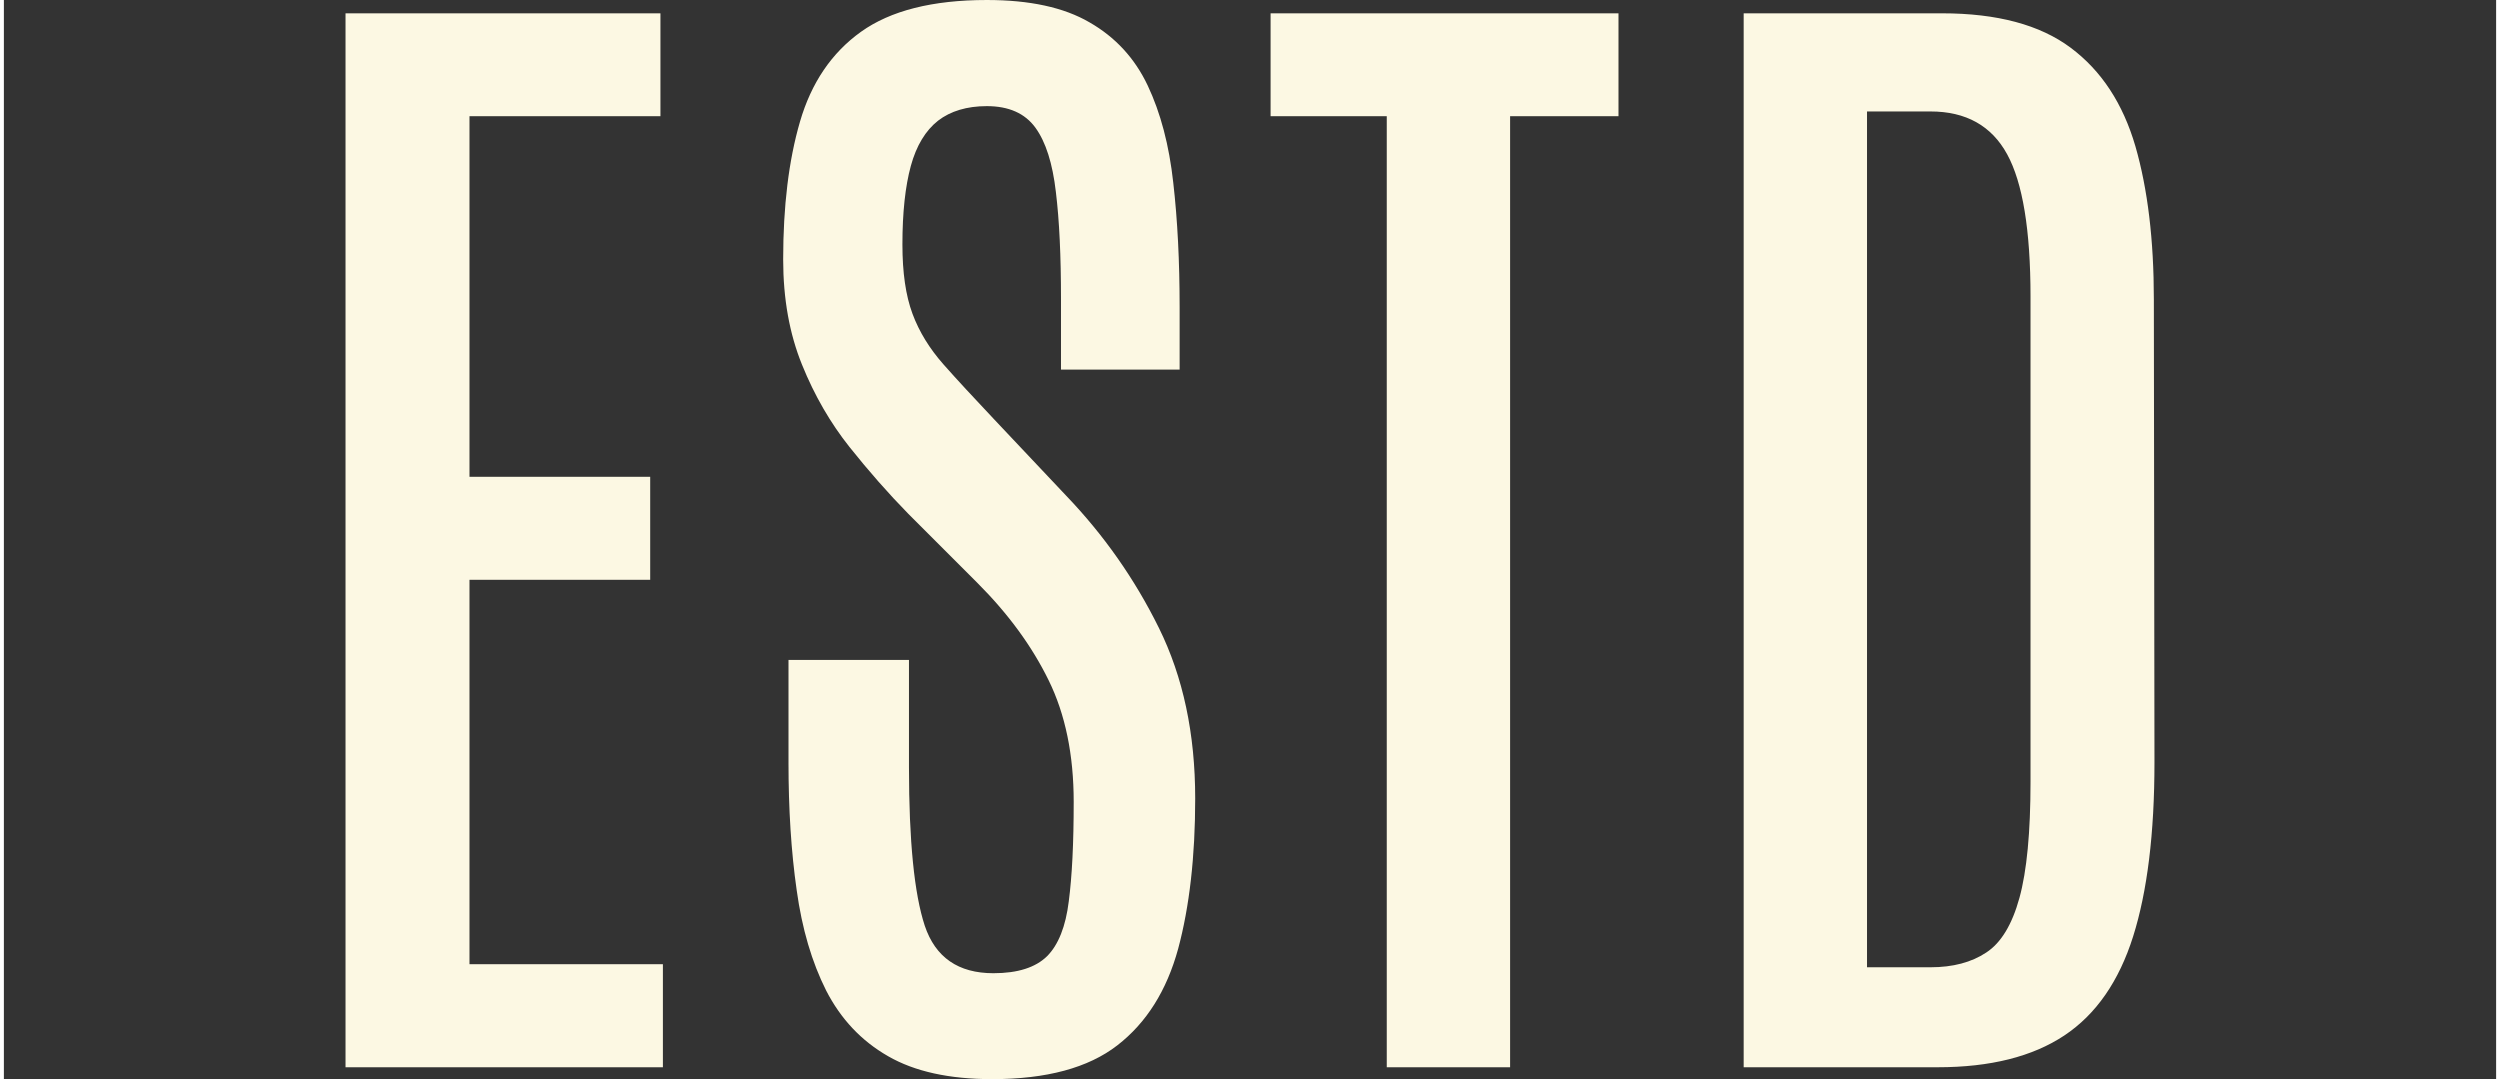 <svg xmlns="http://www.w3.org/2000/svg" xmlns:xlink="http://www.w3.org/1999/xlink" width="139px" height="60px" viewBox="0 0 121.64 52.67">
    <rect x="0" y="0" width="121.64" height="52.67" fill="#333333" stroke="none"/>
    <g transform="matrix(1 0 0 1 -58298.101 6452.83)" id="5c93cd0a-2513-4d41-bf02-70839c3c41b9">

</g>
<g id="d4194ad4-9857-4b94-9c9f-e3f62ffaaa50">
<g style="">
		<g id="434ed056-07a8-4bce-8389-66ba72e994ce">
<path style="stroke: rgb(193,193,193); stroke-width: 0; stroke-dasharray: none; stroke-linecap: butt; stroke-dashoffset: 0; stroke-linejoin: miter; stroke-miterlimit: 4; fill: rgb(252,248,227); fill-rule: nonzero; opacity: 1;" d="M16.675,52.09v-51.44h15.37v5.02h-9.32v17.6h8.82v5.03h-8.82v18.76h9.44v5.03zM48.235,52.67c-2.09,0 -3.78,-0.37 -5.08,-1.12c-1.31,-0.75 -2.31,-1.82 -3.02,-3.2c-0.7,-1.39 -1.18,-3.02 -1.44,-4.9c-0.27,-1.88 -0.4,-3.96 -0.4,-6.24v-5h5.88v5.24c0,3.6 0.26,6.18 0.77,7.73c0.52,1.55 1.64,2.32 3.35,2.32c1.19,0 2.06,-0.28 2.62,-0.83c0.55,-0.55 0.91,-1.45 1.06,-2.68c0.16,-1.23 0.24,-2.84 0.24,-4.85c0,-2.3 -0.41,-4.28 -1.22,-5.93c-0.81,-1.66 -1.97,-3.25 -3.49,-4.77l-3.36,-3.36c-0.97,-0.99 -1.93,-2.08 -2.87,-3.26c-0.93,-1.17 -1.71,-2.51 -2.32,-4.02c-0.61,-1.5 -0.92,-3.21 -0.92,-5.14c0,-2.59 0.27,-4.83 0.82,-6.72c0.55,-1.89 1.54,-3.36 2.98,-4.39c1.44,-1.03 3.49,-1.55 6.14,-1.55c2.09,0 3.76,0.36 5.01,1.09c1.26,0.72 2.21,1.75 2.84,3.08c0.63,1.33 1.05,2.92 1.25,4.75c0.21,1.83 0.31,3.86 0.31,6.08v3.04h-5.79v-3.45c0,-2.09 -0.08,-3.83 -0.25,-5.22c-0.16,-1.39 -0.49,-2.44 -1,-3.14c-0.51,-0.7 -1.3,-1.05 -2.37,-1.05c-0.97,0 -1.77,0.24 -2.38,0.71c-0.61,0.48 -1.06,1.22 -1.33,2.21c-0.27,0.99 -0.41,2.27 -0.41,3.83c0,1.37 0.16,2.49 0.49,3.38c0.33,0.89 0.84,1.71 1.51,2.47c0.67,0.76 1.5,1.65 2.47,2.68l3.51,3.72c1.85,1.93 3.36,4.08 4.54,6.47c1.18,2.39 1.77,5.16 1.77,8.32c0,2.84 -0.28,5.28 -0.83,7.33c-0.56,2.05 -1.55,3.62 -2.97,4.72c-1.42,1.1 -3.46,1.65 -6.11,1.65zM67.495,52.09v-46.42h-5.67v-5.02h16.98v5.02h-5.29v46.42zM84.915,52.09v-51.44h9.68c2.69,0 4.78,0.56 6.28,1.68c1.5,1.12 2.55,2.72 3.16,4.81c0.6,2.08 0.9,4.57 0.9,7.48l0.03,22.59c0,3.47 -0.35,6.3 -1.04,8.49c-0.69,2.19 -1.81,3.81 -3.36,4.84c-1.55,1.03 -3.61,1.55 -6.18,1.55zM90.935,47.21h3.1c1.09,0 2,-0.24 2.72,-0.72c0.72,-0.47 1.26,-1.36 1.62,-2.67c0.36,-1.31 0.54,-3.2 0.54,-5.67v-23.68c0,-3.23 -0.38,-5.55 -1.14,-6.94c-0.76,-1.39 -2.01,-2.09 -3.74,-2.09h-3.1z" stroke-linecap="round"/>
</g>
</g>
</g>
<g transform="matrix(1 0 0 1 -58298.101 6452.83)" id="4d6f9bb5-e48d-4980-b3bf-20a1fa786db4">

</g>
<g transform="matrix(1 0 0 1 -58298.101 6452.83)" id="7f2da192-5d91-4498-a3e8-2d3b40ec7f5c">

</g>

  </svg>